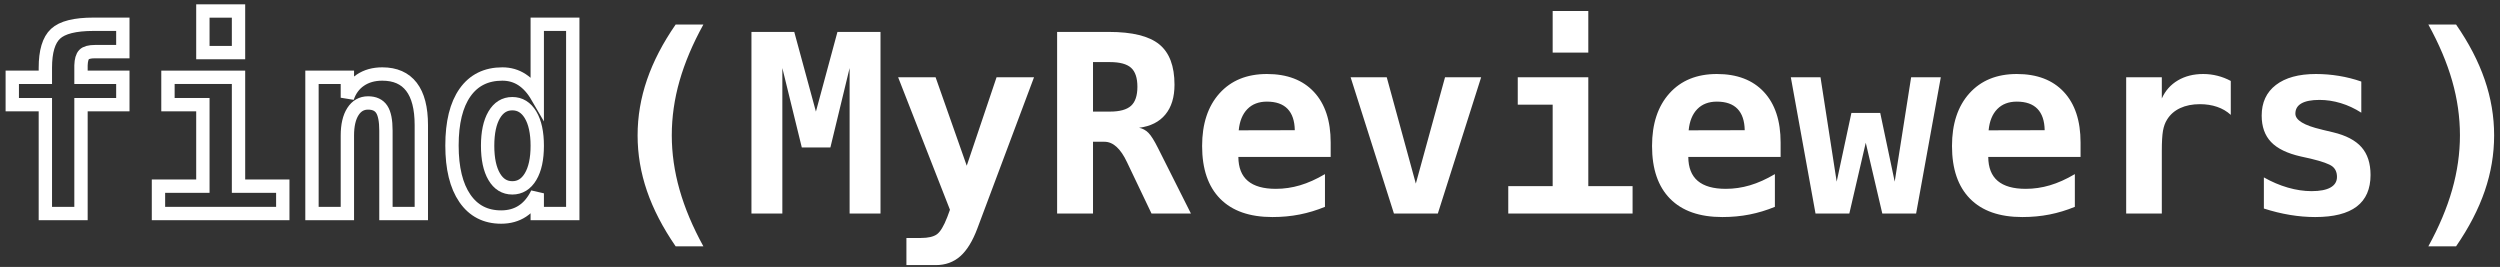 <?xml version="1.0" encoding="UTF-8"?>
<svg width="281px" height="30px" viewBox="0 0 281 30" version="1.1" xmlns="http://www.w3.org/2000/svg" xmlns:xlink="http://www.w3.org/1999/xlink">
    <rect x="0" y="0" width="281" height="30" fill="#333333" stroke="none"/>
    <!-- Generator: Sketch 40.3 (33839) - http://www.bohemiancoding.com/sketch -->
    <title>Group 3</title>
    <desc>Created with Sketch.</desc>
    <defs></defs>
    <g id="Page-1" stroke="none" stroke-width="1" fill="none" fill-rule="evenodd">
        <g id="Artboard-Copy-7" transform="translate(-90, -110)">
            <g id="Group-3" transform="translate(91, 111)">
                <path d="M78.062,1.754 C76.859,3.932 75.966,6.042 75.383,8.084 C74.799,10.126 74.508,12.167 74.508,14.209 C74.508,16.232 74.799,18.272 75.383,20.327 C75.966,22.382 76.859,24.504 78.062,26.691 L74.945,26.691 C73.496,24.586 72.421,22.51 71.719,20.464 C71.017,18.418 70.666,16.333 70.666,14.209 C70.666,12.094 71.019,10.009 71.726,7.954 C72.432,5.899 73.505,3.832 74.945,1.754 L78.062,1.754 Z M83.463,2.588 L88.275,2.588 L90.709,11.543 L93.129,2.588 L97.969,2.588 L97.969,23 L94.496,23 L94.496,6.648 L92.336,15.576 L89.123,15.576 L86.936,6.648 L86.936,23 L83.463,23 L83.463,2.588 Z M108.865,24.654 C108.327,26.094 107.683,27.145 106.931,27.806 C106.179,28.466 105.265,28.797 104.189,28.797 L100.881,28.797 L100.881,25.748 L102.508,25.748 C103.328,25.748 103.93,25.609 104.312,25.331 C104.695,25.053 105.083,24.408 105.475,23.396 L105.775,22.576 L99.951,7.688 L104.162,7.688 L107.662,17.627 L111.012,7.688 L115.223,7.688 L108.865,24.654 Z M127.035,13.361 C127.436,13.443 127.785,13.632 128.081,13.929 C128.377,14.225 128.74,14.801 129.168,15.658 L132.859,23 L128.43,23 L125.969,17.846 C125.896,17.7 125.8,17.499 125.682,17.244 C124.962,15.704 124.114,14.934 123.139,14.934 L121.854,14.934 L121.854,23 L117.82,23 L117.82,2.588 L123.645,2.588 C126.27,2.588 128.154,3.053 129.298,3.982 C130.442,4.912 131.014,6.425 131.014,8.521 C131.014,9.925 130.672,11.042 129.988,11.871 C129.305,12.701 128.32,13.197 127.035,13.361 L127.035,13.361 Z M121.854,5.979 L121.854,11.543 L123.754,11.543 C124.857,11.543 125.647,11.326 126.126,10.894 C126.604,10.461 126.844,9.747 126.844,8.754 C126.844,7.76 126.607,7.049 126.133,6.621 C125.659,6.193 124.866,5.979 123.754,5.979 L121.854,5.979 Z M147.926,22.248 C146.996,22.631 146.048,22.918 145.082,23.109 C144.116,23.301 143.095,23.396 142.02,23.396 C139.458,23.396 137.501,22.711 136.147,21.339 C134.794,19.967 134.117,17.992 134.117,15.412 C134.117,12.915 134.769,10.941 136.072,9.492 C137.376,8.043 139.153,7.318 141.404,7.318 C143.674,7.318 145.435,7.991 146.688,9.335 C147.942,10.679 148.568,12.573 148.568,15.016 L148.568,16.643 L138.191,16.643 C138.201,17.846 138.556,18.743 139.258,19.336 C139.96,19.928 141.008,20.225 142.402,20.225 C143.323,20.225 144.23,20.092 145.123,19.828 C146.016,19.564 146.951,19.145 147.926,18.57 L147.926,22.248 Z M144.535,13.635 C144.517,12.577 144.246,11.778 143.722,11.235 C143.198,10.693 142.425,10.422 141.404,10.422 C140.484,10.422 139.75,10.702 139.203,11.263 C138.656,11.823 138.333,12.618 138.232,13.648 L144.535,13.635 Z M165.48,7.688 L160.613,23 L155.678,23 L150.811,7.688 L154.871,7.688 L158.139,19.637 L161.42,7.688 L165.48,7.688 Z M169.596,7.688 L177.525,7.688 L177.525,19.924 L182.502,19.924 L182.502,23 L168.529,23 L168.529,19.924 L173.52,19.924 L173.52,10.764 L169.596,10.764 L169.596,7.688 Z M173.52,0.236 L177.525,0.236 L177.525,4.912 L173.52,4.912 L173.52,0.236 Z M198.498,22.248 C197.568,22.631 196.62,22.918 195.654,23.109 C194.688,23.301 193.667,23.396 192.592,23.396 C190.031,23.396 188.073,22.711 186.72,21.339 C185.366,19.967 184.689,17.992 184.689,15.412 C184.689,12.915 185.341,10.941 186.645,9.492 C187.948,8.043 189.725,7.318 191.977,7.318 C194.246,7.318 196.007,7.991 197.261,9.335 C198.514,10.679 199.141,12.573 199.141,15.016 L199.141,16.643 L188.764,16.643 C188.773,17.846 189.128,18.743 189.83,19.336 C190.532,19.928 191.58,20.225 192.975,20.225 C193.895,20.225 194.802,20.092 195.695,19.828 C196.589,19.564 197.523,19.145 198.498,18.57 L198.498,22.248 Z M195.107,13.635 C195.089,12.577 194.818,11.778 194.294,11.235 C193.77,10.693 192.997,10.422 191.977,10.422 C191.056,10.422 190.322,10.702 189.775,11.263 C189.229,11.823 188.905,12.618 188.805,13.648 L195.107,13.635 Z M200.289,7.688 L203.625,7.688 L205.443,19.418 L207.098,11.693 L210.338,11.693 L211.965,19.418 L213.811,7.688 L217.146,7.688 L214.371,23 L210.57,23 L208.711,15.043 L206.865,23 L203.064,23 L200.289,7.688 Z M232.213,22.248 C231.283,22.631 230.335,22.918 229.369,23.109 C228.403,23.301 227.382,23.396 226.307,23.396 C223.745,23.396 221.788,22.711 220.435,21.339 C219.081,19.967 218.404,17.992 218.404,15.412 C218.404,12.915 219.056,10.941 220.359,9.492 C221.663,8.043 223.44,7.318 225.691,7.318 C227.961,7.318 229.722,7.991 230.976,9.335 C232.229,10.679 232.855,12.573 232.855,15.016 L232.855,16.643 L222.479,16.643 C222.488,17.846 222.843,18.743 223.545,19.336 C224.247,19.928 225.295,20.225 226.689,20.225 C227.61,20.225 228.517,20.092 229.41,19.828 C230.303,19.564 231.238,19.145 232.213,18.57 L232.213,22.248 Z M228.822,13.635 C228.804,12.577 228.533,11.778 228.009,11.235 C227.485,10.693 226.712,10.422 225.691,10.422 C224.771,10.422 224.037,10.702 223.49,11.263 C222.943,11.823 222.62,12.618 222.52,13.648 L228.822,13.635 Z M249.74,11.912 C249.303,11.511 248.79,11.21 248.202,11.01 C247.614,10.809 246.969,10.709 246.268,10.709 C245.42,10.709 244.679,10.857 244.046,11.153 C243.412,11.45 242.923,11.88 242.576,12.445 C242.357,12.792 242.205,13.211 242.118,13.703 C242.032,14.195 241.988,14.943 241.988,15.945 L241.988,23 L237.982,23 L237.982,7.688 L241.988,7.688 L241.988,10.066 C242.38,9.191 242.982,8.515 243.793,8.036 C244.604,7.558 245.552,7.318 246.637,7.318 C247.184,7.318 247.719,7.384 248.243,7.517 C248.767,7.649 249.266,7.842 249.74,8.098 L249.74,11.912 Z M264.41,8.166 L264.41,11.666 C263.672,11.192 262.904,10.834 262.106,10.593 C261.309,10.351 260.509,10.23 259.707,10.23 C258.814,10.23 258.139,10.36 257.684,10.62 C257.228,10.88 257,11.265 257,11.775 C257,12.505 257.975,13.097 259.926,13.553 L260.076,13.594 L261.225,13.867 C262.683,14.214 263.752,14.772 264.431,15.542 C265.11,16.312 265.449,17.354 265.449,18.666 C265.449,20.243 264.932,21.425 263.897,22.214 C262.863,23.002 261.307,23.396 259.229,23.396 C258.308,23.396 257.365,23.317 256.398,23.157 C255.432,22.998 254.452,22.758 253.459,22.439 L253.459,18.939 C254.343,19.441 255.243,19.824 256.159,20.088 C257.075,20.352 257.962,20.484 258.818,20.484 C259.757,20.484 260.468,20.348 260.951,20.074 C261.434,19.801 261.676,19.404 261.676,18.885 C261.676,18.374 261.505,17.982 261.163,17.709 C260.821,17.436 260.008,17.144 258.723,16.834 L257.615,16.588 C256.084,16.242 254.967,15.699 254.266,14.961 C253.564,14.223 253.213,13.234 253.213,11.994 C253.213,10.518 253.746,9.369 254.812,8.549 C255.879,7.729 257.378,7.318 259.311,7.318 C260.176,7.318 261.04,7.389 261.901,7.53 C262.763,7.672 263.599,7.883 264.41,8.166 L264.41,8.166 Z M271.943,1.754 L275.061,1.754 C276.501,3.832 277.574,5.899 278.28,7.954 C278.987,10.009 279.34,12.094 279.34,14.209 C279.34,16.333 278.989,18.418 278.287,20.464 C277.585,22.51 276.51,24.586 275.061,26.691 L271.943,26.691 C273.146,24.504 274.04,22.382 274.623,20.327 C275.206,18.272 275.498,16.232 275.498,14.209 C275.498,12.167 275.206,10.126 274.623,8.084 C274.04,6.042 273.146,3.932 271.943,1.754 L271.943,1.754 Z" id="find(MyReviewers)" fill="#FFFFFF"></path>
                <path d="M59.387,9.861 L59.387,1.727 L63.379,1.727 L63.379,23 L59.387,23 L59.387,20.73 C58.958,21.615 58.405,22.28 57.726,22.727 C57.047,23.173 56.247,23.396 55.326,23.396 C53.576,23.396 52.218,22.695 51.252,21.291 C50.286,19.887 49.803,17.91 49.803,15.357 C49.803,12.769 50.293,10.782 51.272,9.396 C52.252,8.011 53.649,7.318 55.463,7.318 C56.283,7.318 57.019,7.53 57.671,7.954 C58.323,8.378 58.895,9.014 59.387,9.861 Z M53.809,15.385 C53.809,16.861 54.055,18.019 54.547,18.857 C55.039,19.696 55.718,20.115 56.584,20.115 C57.45,20.115 58.133,19.696 58.635,18.857 C59.136,18.019 59.387,16.861 59.387,15.385 C59.387,13.908 59.136,12.751 58.635,11.912 C58.133,11.074 57.45,10.654 56.584,10.654 C55.718,10.654 55.039,11.074 54.547,11.912 C54.055,12.751 53.809,13.908 53.809,15.385 Z" id="Combined-Shape" stroke="#FFFFFF" stroke-width="1.5"></path>
                <path d="M46.357,13.061 L46.357,23 L42.379,23 L42.379,13.676 C42.379,12.564 42.222,11.769 41.907,11.29 C41.593,10.812 41.08,10.572 40.369,10.572 C39.649,10.572 39.082,10.896 38.667,11.543 C38.252,12.19 38.045,13.088 38.045,14.236 L38.045,23 L34.066,23 L34.066,7.688 L38.045,7.688 L38.045,9.984 C38.327,9.137 38.811,8.48 39.494,8.016 C40.178,7.551 41.003,7.318 41.969,7.318 C43.418,7.318 44.512,7.799 45.25,8.761 C45.988,9.722 46.357,11.156 46.357,13.061 L46.357,13.061 Z" id="Path" stroke="#FFFFFF" stroke-width="1.5"></path>
                <polygon id="Path" stroke="#FFFFFF" stroke-width="1.5" points="21.803 0.236 25.809 0.236 25.809 4.912 21.803 4.912"></polygon>
                <polygon id="Path" stroke="#FFFFFF" stroke-width="1.5" points="17.879 7.688 25.809 7.688 25.809 19.924 30.785 19.924 30.785 23 16.812 23 16.812 19.924 21.803 19.924 21.803 10.764 17.879 10.764"></polygon>
                <path d="M8.104,6.348 L8.104,7.688 L12.807,7.688 L12.807,10.764 L8.104,10.764 L8.104,23 L4.098,23 L4.098,10.764 L0.379,10.764 L0.379,7.688 L4.098,7.688 L4.098,6.621 C4.098,4.78 4.48,3.504 5.246,2.793 C6.012,2.082 7.434,1.727 9.512,1.727 L12.807,1.727 L12.807,4.803 L9.676,4.803 C9.074,4.803 8.666,4.912 8.452,5.131 C8.238,5.35 8.122,5.755 8.104,6.348 L8.104,6.348 Z" id="Path" stroke="#FFFFFF" stroke-width="1.5"></path>
            </g>
        </g>
    </g>
</svg>